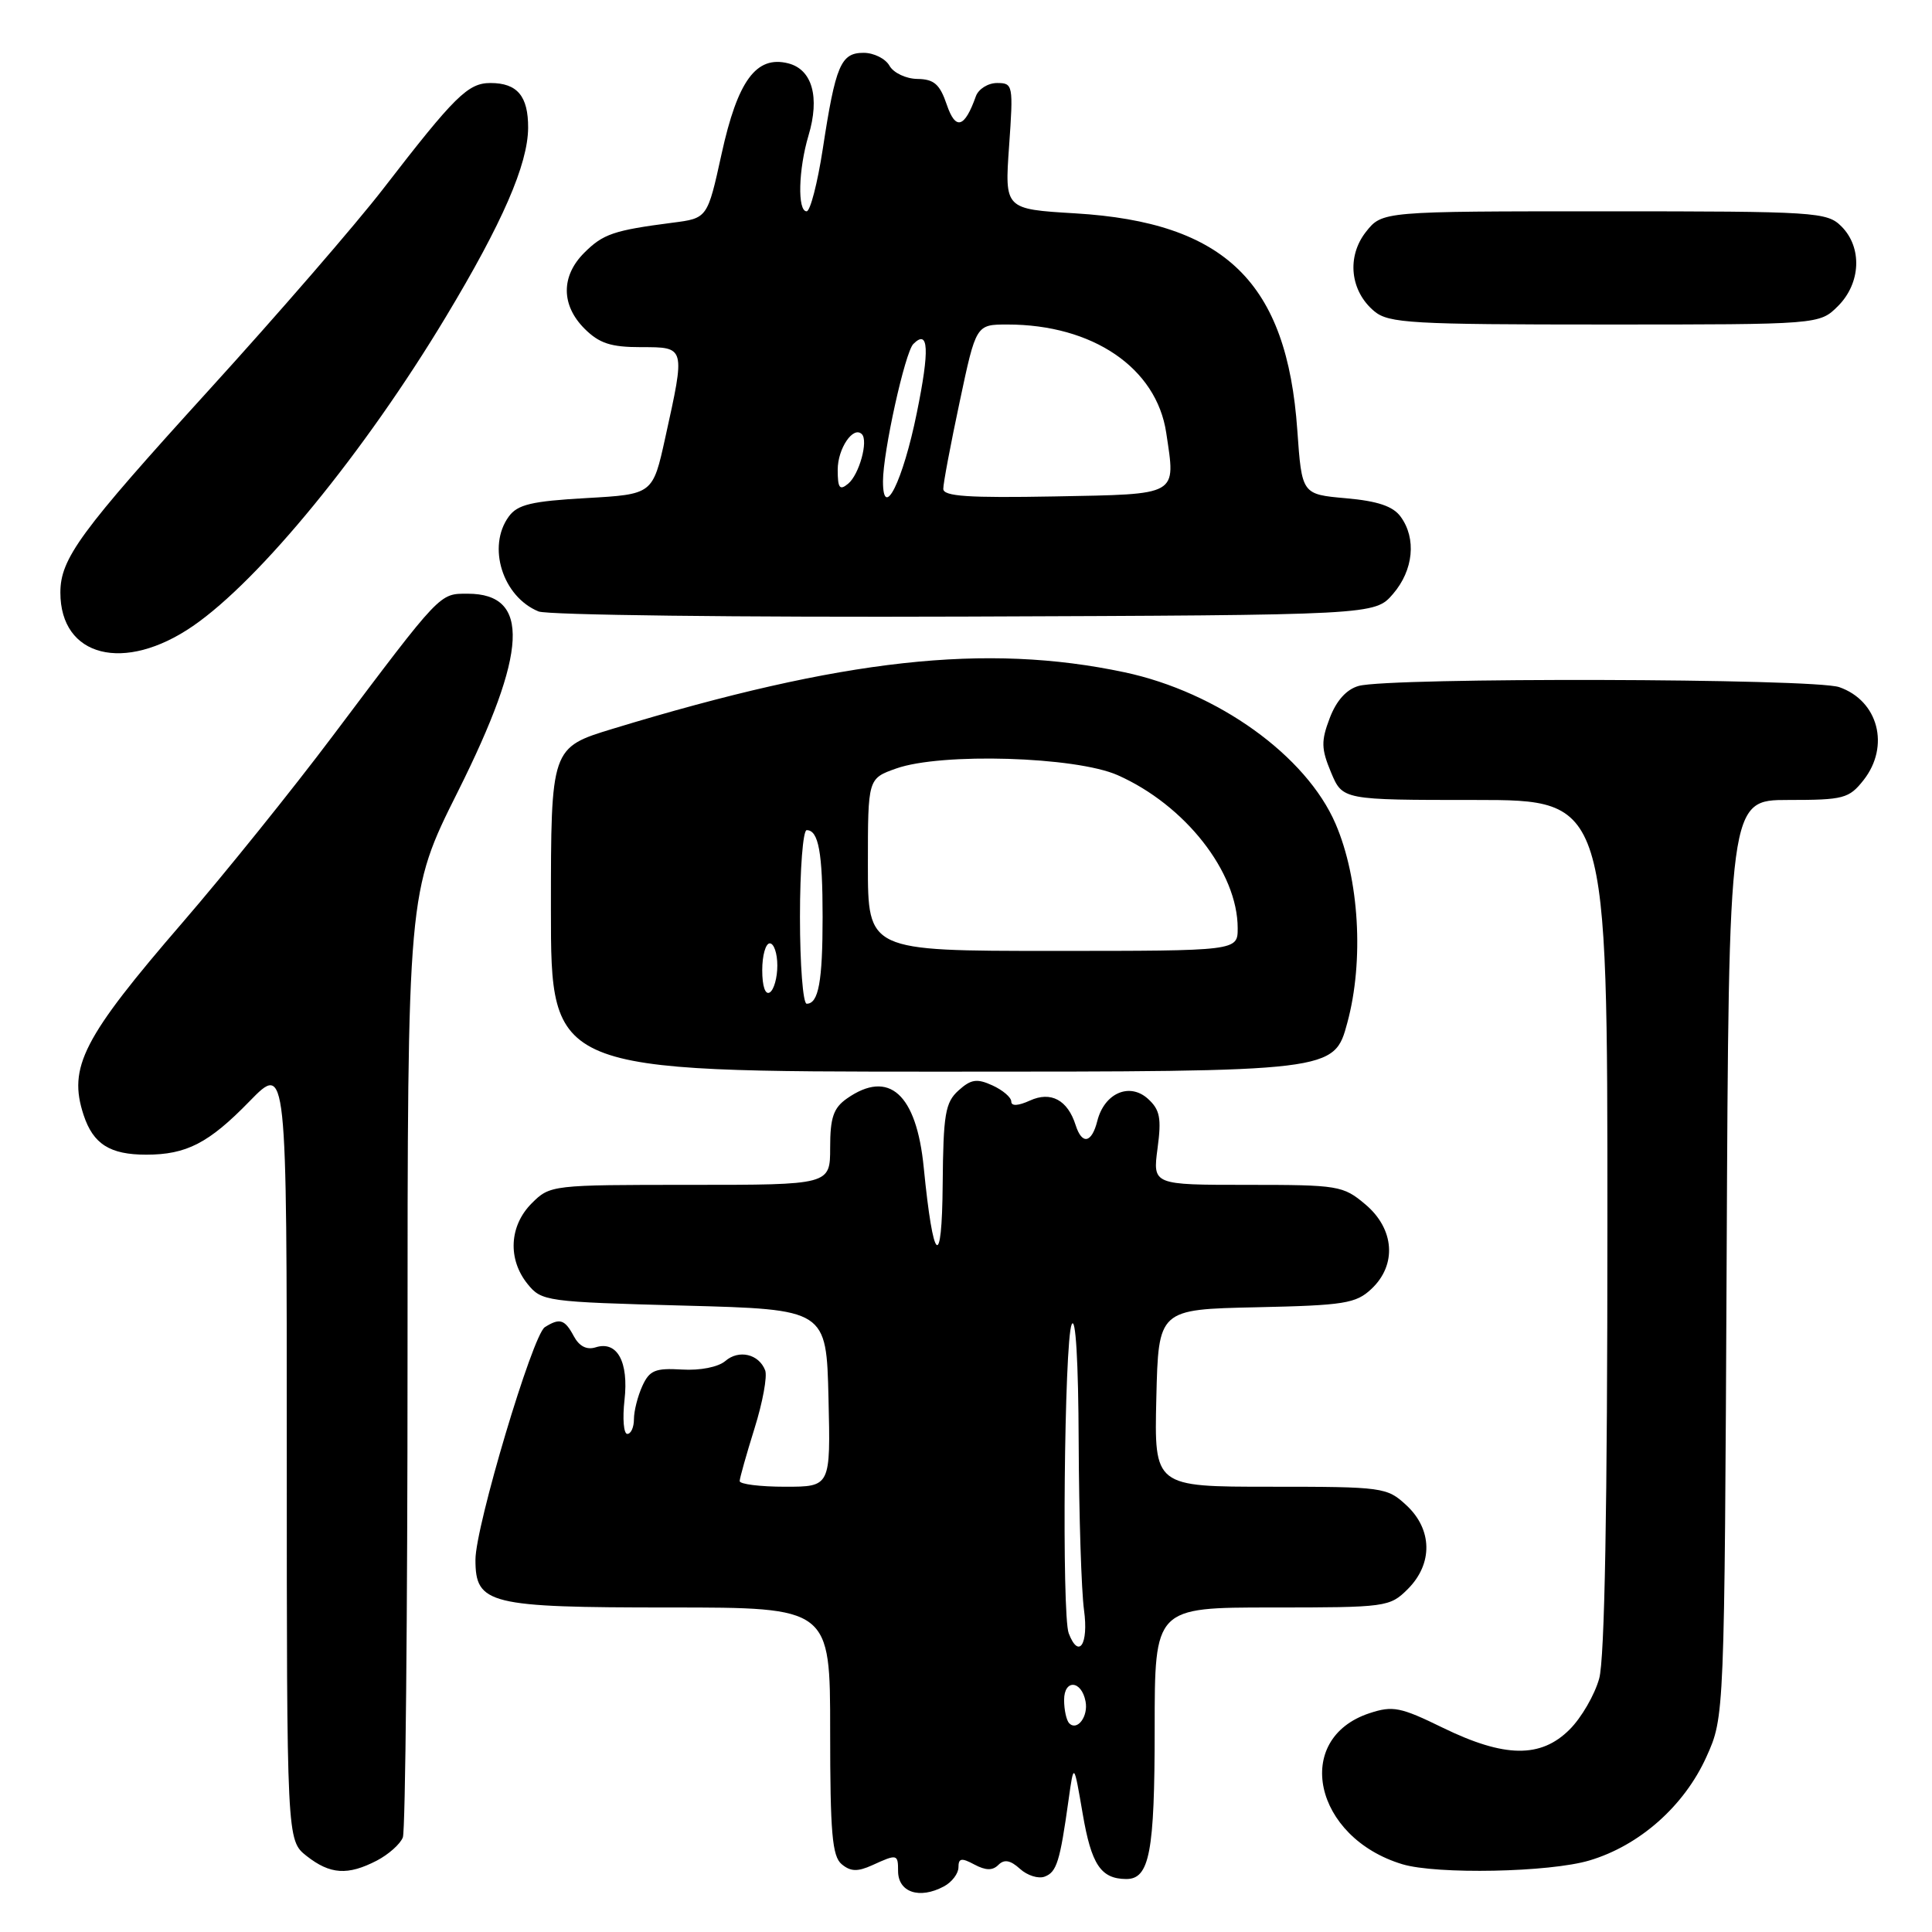 <?xml version="1.0" encoding="UTF-8" standalone="no"?>
<!DOCTYPE svg PUBLIC "-//W3C//DTD SVG 1.1//EN" "http://www.w3.org/Graphics/SVG/1.1/DTD/svg11.dtd" >
<svg xmlns="http://www.w3.org/2000/svg" xmlns:xlink="http://www.w3.org/1999/xlink" version="1.1" viewBox="0 0 256 256">
 <g >
 <path fill="currentColor"
d=" M 125.07 249.96 C 126.13 249.40 127.00 248.25 127.00 247.43 C 127.00 246.21 127.40 246.14 129.11 247.06 C 130.62 247.86 131.52 247.88 132.29 247.11 C 133.07 246.33 133.88 246.48 135.15 247.63 C 136.13 248.52 137.60 248.98 138.43 248.66 C 140.02 248.06 140.45 246.67 141.59 238.50 C 142.29 233.50 142.29 233.50 143.46 240.32 C 144.61 247.06 145.86 248.95 149.21 248.98 C 152.32 249.01 153.00 245.46 153.00 229.07 C 153.00 213.00 153.00 213.00 168.55 213.00 C 183.72 213.00 184.15 212.94 186.55 210.55 C 189.89 207.20 189.81 202.65 186.35 199.45 C 183.78 197.07 183.27 197.00 168.32 197.00 C 152.94 197.00 152.94 197.00 153.22 185.25 C 153.50 173.50 153.50 173.50 166.47 173.22 C 178.13 172.97 179.67 172.72 181.72 170.79 C 185.12 167.60 184.78 162.84 180.92 159.59 C 177.97 157.10 177.34 157.00 165.29 157.00 C 152.74 157.00 152.74 157.00 153.38 152.17 C 153.92 148.15 153.70 147.04 152.10 145.59 C 149.66 143.39 146.33 144.85 145.40 148.53 C 144.66 151.48 143.37 151.73 142.53 149.09 C 141.47 145.75 139.25 144.56 136.47 145.83 C 134.91 146.54 134.00 146.59 134.00 145.96 C 134.00 145.41 132.88 144.45 131.50 143.82 C 129.44 142.88 128.66 143.00 127.00 144.50 C 125.25 146.08 124.99 147.64 124.91 156.90 C 124.82 168.50 123.66 167.49 122.40 154.70 C 121.44 144.94 117.79 141.66 112.22 145.56 C 110.44 146.81 110.00 148.08 110.00 152.06 C 110.00 157.00 110.00 157.00 91.45 157.00 C 73.10 157.00 72.88 157.02 70.45 159.45 C 67.48 162.43 67.25 166.85 69.91 170.14 C 71.76 172.43 72.35 172.51 90.66 173.00 C 109.50 173.50 109.50 173.50 109.78 185.25 C 110.06 197.00 110.06 197.00 104.03 197.00 C 100.71 197.00 98.01 196.66 98.01 196.25 C 98.02 195.84 98.91 192.69 99.98 189.26 C 101.06 185.82 101.69 182.37 101.39 181.58 C 100.56 179.41 97.90 178.79 96.11 180.34 C 95.17 181.14 92.78 181.62 90.36 181.47 C 86.82 181.26 86.06 181.57 85.11 183.66 C 84.50 185.00 84.00 186.97 84.00 188.05 C 84.00 189.12 83.61 190.00 83.12 190.00 C 82.64 190.00 82.47 187.98 82.75 185.51 C 83.32 180.44 81.78 177.62 78.92 178.53 C 77.74 178.90 76.75 178.39 76.03 177.05 C 74.83 174.81 74.17 174.61 72.19 175.86 C 70.57 176.89 63.00 202.26 63.00 206.67 C 63.00 212.57 64.74 213.00 88.72 213.00 C 110.00 213.00 110.00 213.00 110.00 229.38 C 110.00 242.86 110.27 245.98 111.53 247.02 C 112.71 248.00 113.63 248.03 115.58 247.15 C 118.88 245.64 119.00 245.67 119.00 247.92 C 119.00 250.74 121.83 251.70 125.07 249.96 Z  M 49.93 246.54 C 51.48 245.73 53.04 244.35 53.38 243.46 C 53.72 242.56 54.00 214.02 54.00 180.03 C 54.00 118.22 54.00 118.22 60.67 104.89 C 69.93 86.38 70.32 78.67 61.98 78.67 C 58.20 78.67 58.52 78.33 44.10 97.50 C 38.73 104.65 29.78 115.76 24.23 122.19 C 10.98 137.53 8.99 141.41 11.08 147.75 C 12.35 151.60 14.57 153.00 19.37 153.00 C 24.71 153.00 27.67 151.47 33.06 145.93 C 38.00 140.87 38.00 140.87 38.00 192.36 C 38.00 243.85 38.00 243.85 40.63 245.93 C 43.75 248.38 46.08 248.53 49.93 246.54 Z  M 210.61 246.52 C 217.24 244.55 223.17 239.31 226.11 232.79 C 228.50 227.50 228.50 227.50 228.79 166.75 C 229.07 106.00 229.07 106.00 236.96 106.00 C 244.30 106.00 245.00 105.81 246.93 103.37 C 250.46 98.88 248.89 92.85 243.71 91.05 C 240.36 89.88 184.15 89.74 180.03 90.89 C 178.42 91.34 177.08 92.83 176.20 95.14 C 175.04 98.19 175.06 99.21 176.37 102.35 C 177.90 106.00 177.90 106.00 195.45 106.00 C 213.00 106.00 213.00 106.00 212.99 162.25 C 212.99 199.72 212.63 219.81 211.90 222.42 C 211.30 224.58 209.54 227.62 207.98 229.17 C 204.16 232.99 199.36 232.92 191.19 228.94 C 185.57 226.19 184.55 225.99 181.46 227.01 C 171.23 230.39 174.09 243.48 185.82 247.02 C 190.38 248.39 205.32 248.10 210.61 246.52 Z  M 178.53 135.51 C 180.75 127.32 180.11 116.45 176.97 109.16 C 173.09 100.14 161.34 91.70 149.00 89.08 C 130.66 85.19 111.70 87.28 81.25 96.55 C 73.00 99.06 73.00 99.06 73.00 120.53 C 73.00 142.00 73.00 142.00 124.89 142.00 C 176.78 142.00 176.78 142.00 178.53 135.51 Z  M 25.57 82.95 C 34.43 76.86 48.31 59.89 59.07 42.00 C 66.58 29.52 69.94 21.79 69.98 16.95 C 70.00 12.74 68.55 11.00 64.99 11.00 C 62.01 11.00 60.27 12.72 50.79 25.00 C 47.18 29.68 36.77 41.70 27.66 51.71 C 10.62 70.45 8.00 74.01 8.00 78.52 C 8.00 87.07 16.47 89.21 25.57 82.95 Z  M 184.59 78.69 C 187.29 75.55 187.71 71.35 185.59 68.46 C 184.59 67.08 182.54 66.39 178.34 66.02 C 172.50 65.50 172.50 65.50 171.90 57.00 C 170.53 37.42 162.37 29.46 142.47 28.27 C 133.12 27.71 133.12 27.71 133.71 19.36 C 134.28 11.26 134.23 11.00 132.12 11.00 C 130.92 11.00 129.66 11.79 129.31 12.75 C 127.81 16.97 126.62 17.31 125.45 13.86 C 124.53 11.16 123.77 10.49 121.56 10.46 C 120.04 10.44 118.39 9.65 117.86 8.71 C 117.33 7.77 115.79 7.00 114.43 7.00 C 111.41 7.00 110.72 8.63 109.02 19.75 C 108.32 24.29 107.36 28.00 106.88 28.00 C 105.65 28.00 105.79 22.45 107.13 17.96 C 108.66 12.86 107.62 9.19 104.43 8.39 C 100.20 7.33 97.74 10.69 95.61 20.41 C 93.74 28.92 93.74 28.92 89.12 29.51 C 81.31 30.52 79.91 31.00 77.41 33.50 C 74.32 36.59 74.34 40.43 77.45 43.55 C 79.41 45.50 80.93 46.00 84.95 46.00 C 90.85 46.00 90.82 45.90 88.15 58.00 C 86.50 65.50 86.50 65.50 77.67 66.00 C 70.43 66.41 68.58 66.85 67.42 68.44 C 64.51 72.42 66.59 79.07 71.36 81.02 C 72.54 81.50 97.95 81.81 127.84 81.70 C 182.17 81.50 182.17 81.50 184.59 78.69 Z  M 243.55 40.55 C 246.58 37.52 246.78 32.78 244.00 30.00 C 242.09 28.09 240.67 28.00 212.57 28.00 C 183.15 28.00 183.15 28.00 180.99 30.73 C 178.41 34.02 178.90 38.58 182.11 41.25 C 184.01 42.83 187.05 43.00 212.66 43.00 C 241.09 43.00 241.09 43.00 243.55 40.55 Z  M 141.68 228.35 C 141.31 227.97 141.00 226.58 141.00 225.25 C 141.00 222.48 143.30 222.63 143.84 225.44 C 144.23 227.42 142.75 229.41 141.68 228.35 Z  M 141.61 216.42 C 140.68 213.99 141.02 177.77 142.00 175.50 C 142.53 174.28 142.89 180.34 142.93 191.11 C 142.97 200.80 143.29 210.81 143.64 213.36 C 144.26 217.90 142.94 219.89 141.61 216.42 Z  M 106.00 121.50 C 106.00 115.17 106.40 110.00 106.89 110.00 C 108.46 110.00 109.00 112.95 109.00 121.50 C 109.00 130.05 108.46 133.00 106.89 133.00 C 106.40 133.00 106.00 127.83 106.00 121.50 Z  M 101.00 128.56 C 101.00 126.60 101.45 125.00 102.00 125.00 C 102.55 125.00 103.00 126.32 103.00 127.94 C 103.00 129.56 102.55 131.16 102.00 131.50 C 101.40 131.87 101.00 130.68 101.00 128.56 Z  M 115.00 114.58 C 115.00 103.16 115.00 103.16 118.75 101.83 C 124.72 99.71 142.52 100.25 148.09 102.71 C 157.03 106.67 164.00 115.55 164.00 122.99 C 164.00 126.00 164.00 126.00 139.50 126.00 C 115.00 126.00 115.00 126.00 115.00 114.58 Z  M 117.00 63.78 C 117.00 59.89 119.92 46.68 121.02 45.58 C 123.06 43.54 123.20 46.30 121.48 54.72 C 119.65 63.74 117.00 69.10 117.00 63.78 Z  M 124.99 64.78 C 124.98 64.07 125.96 58.89 127.16 53.25 C 129.33 43.00 129.33 43.00 133.49 43.00 C 144.80 43.00 153.24 48.75 154.53 57.34 C 155.79 65.78 156.35 65.46 139.74 65.78 C 128.31 65.99 125.00 65.77 124.99 64.78 Z  M 111.00 62.24 C 111.00 59.43 113.06 56.39 114.20 57.53 C 115.08 58.41 113.85 62.88 112.39 64.09 C 111.26 65.03 111.00 64.69 111.00 62.24 Z "/>
</g>
</svg>